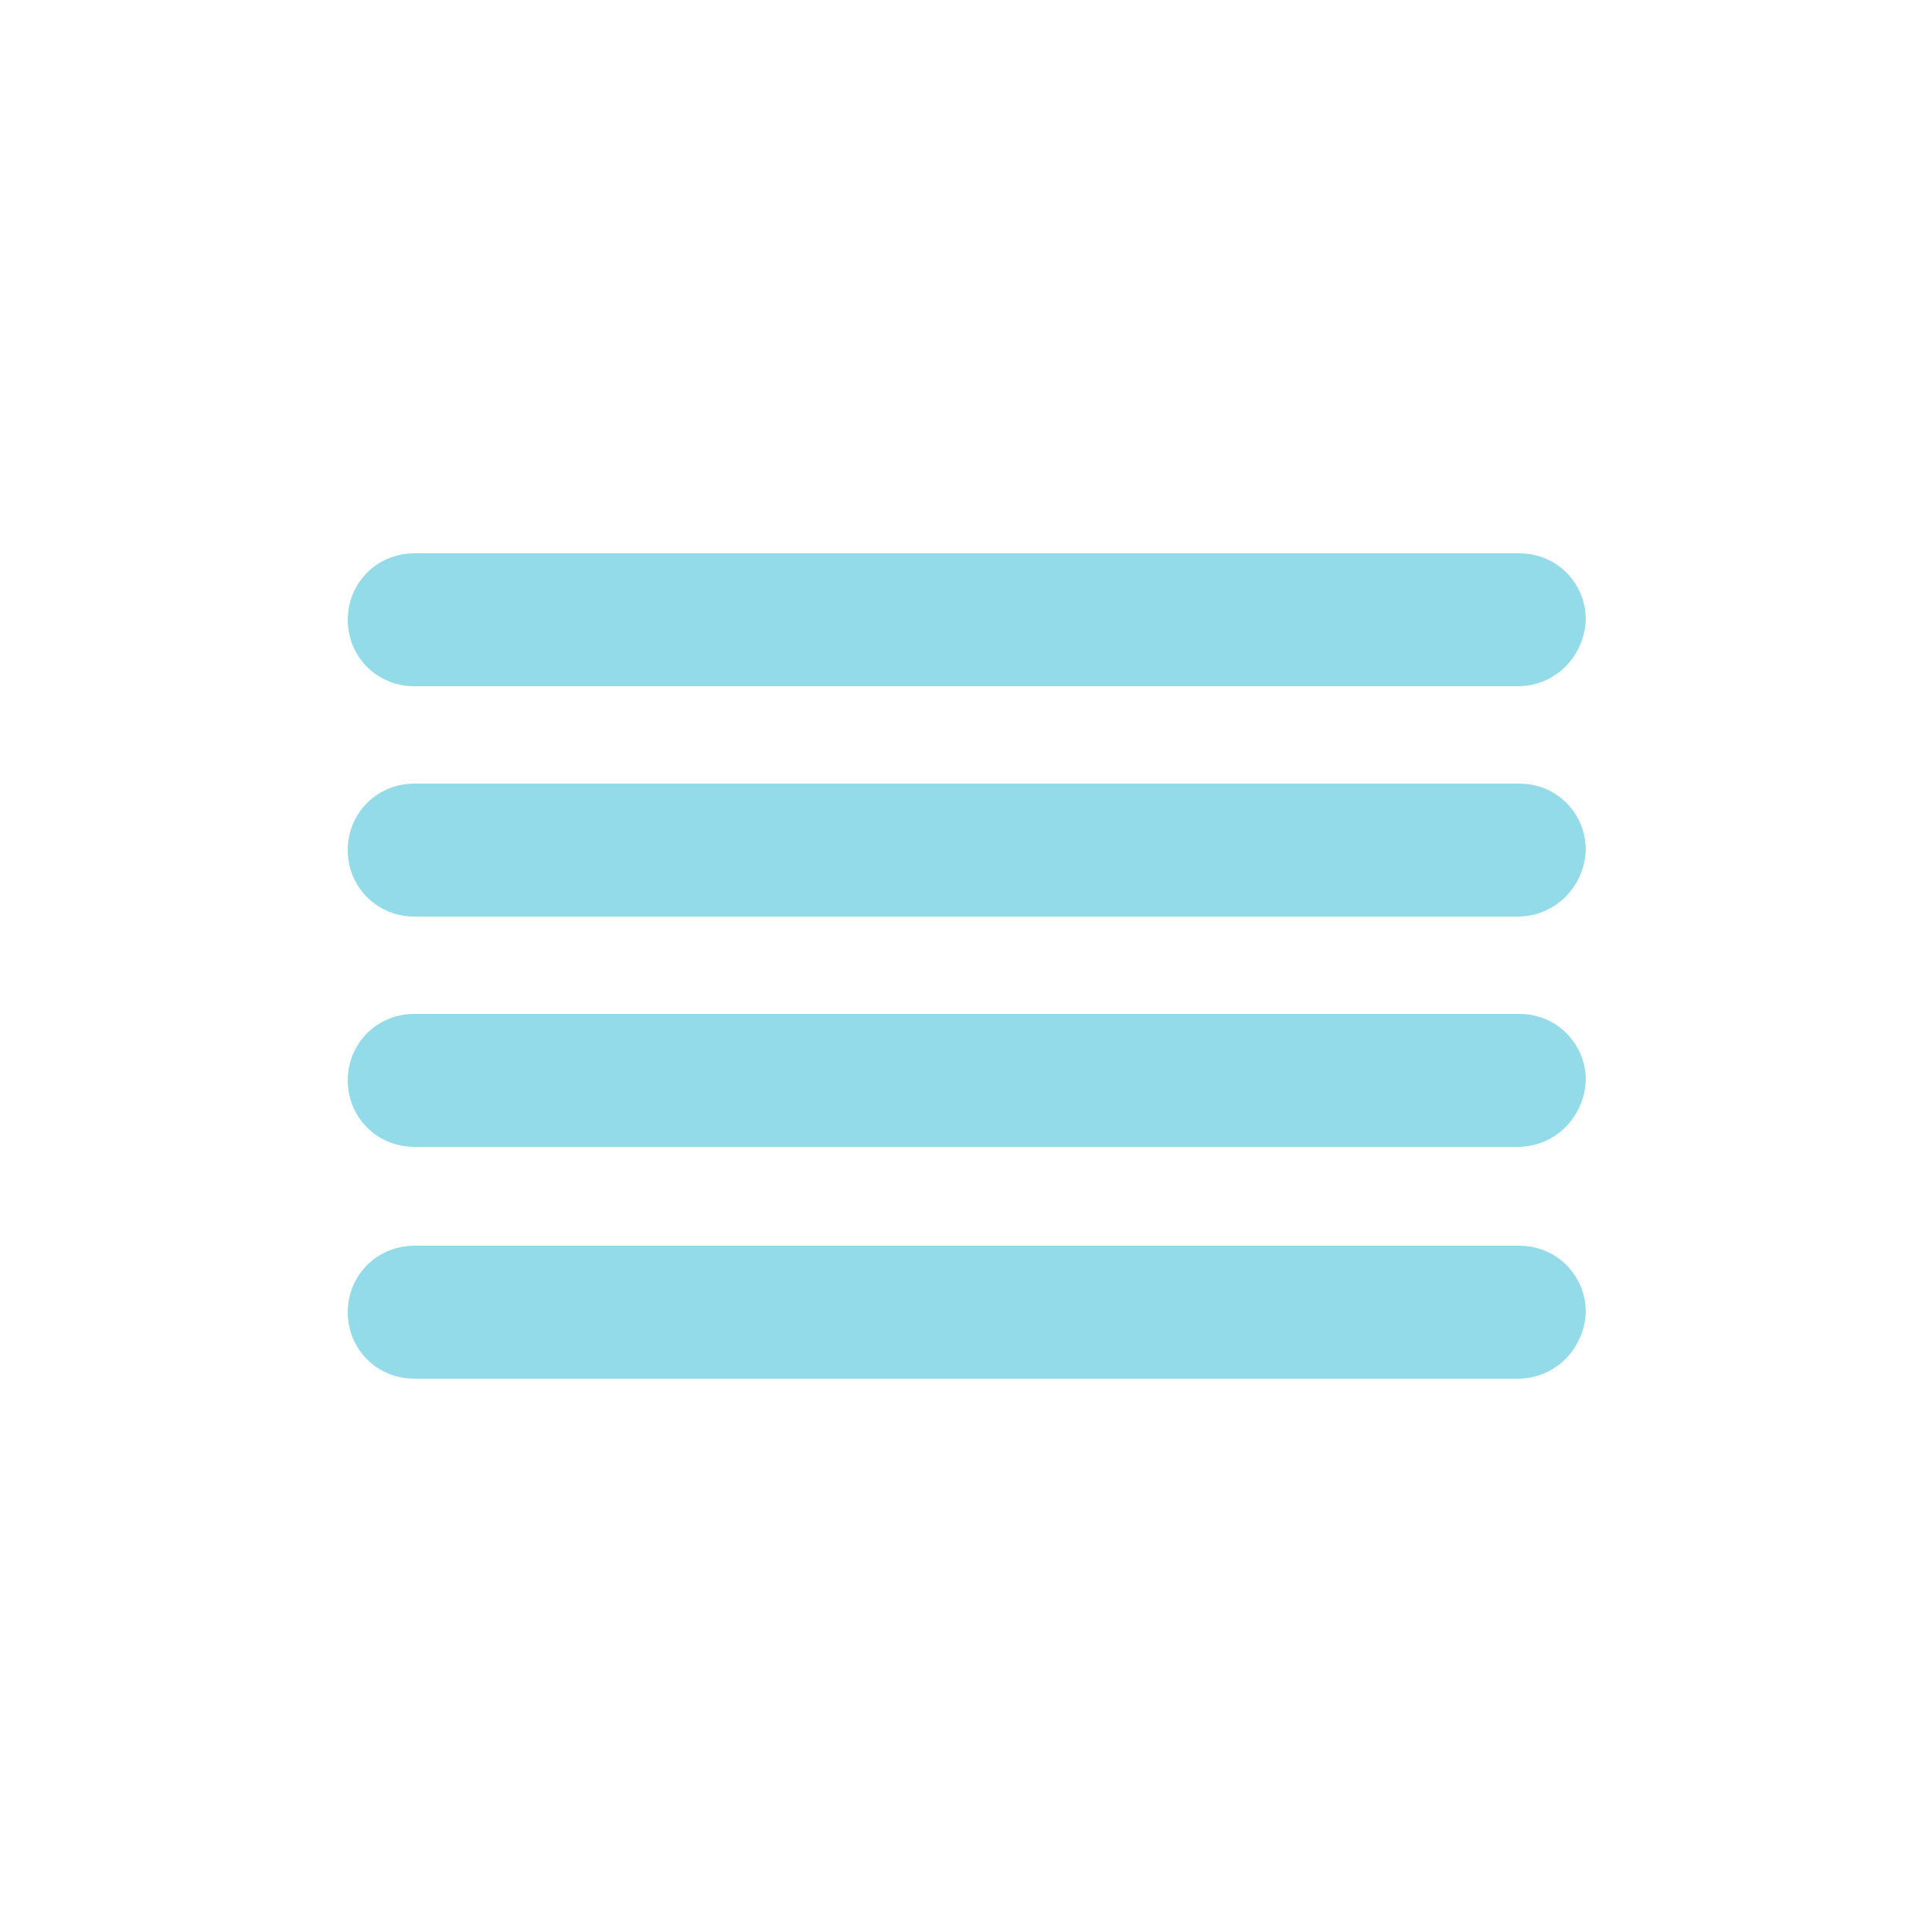 <?xml version="1.0" encoding="utf-8"?><svg xml:space="preserve" viewBox="0 0 100 100" y="0" x="0" xmlns="http://www.w3.org/2000/svg" id="Layer_1" version="1.1" width="47px" height="47px" xmlns:xlink="http://www.w3.org/1999/xlink" style="width:100%;height:100%;background-color:rgb(241, 242, 243);animation-play-state:paused" ><g class="ldl-scale" style="transform-origin:50% 50% 0px;transform:rotate(0deg) scale(0.8);animation-play-state:paused" ><g style="animation-play-state:paused" ><path fill="#d65a62" d="M85.7 31.9H14.3c-2.4 0-4.3-1.9-4.3-4.3s1.9-4.3 4.3-4.3h71.5c2.4 0 4.3 1.9 4.3 4.3-.1 2.4-2 4.3-4.4 4.3z" style="fill:rgb(147, 219, 233);animation-play-state:paused" ></path></g>
<g style="animation-play-state:paused" ><path fill="#d65a62" d="M85.7 46.8H14.3c-2.4 0-4.3-1.9-4.3-4.3s1.9-4.3 4.3-4.3h71.5c2.4 0 4.3 1.9 4.3 4.3-.1 2.4-2 4.3-4.4 4.3z" style="fill:rgb(147, 219, 233);animation-play-state:paused" ></path></g>
<g style="animation-play-state:paused" ><path fill="#d65a62" d="M85.7 61.7H14.3c-2.4 0-4.3-1.9-4.3-4.3s1.9-4.3 4.3-4.3h71.5c2.4 0 4.3 1.9 4.3 4.3-.1 2.4-2 4.3-4.4 4.3z" style="fill:rgb(147, 219, 233);animation-play-state:paused" ></path></g>
<g style="animation-play-state:paused" ><path fill="#d65a62" d="M85.7 76.7H14.3c-2.4 0-4.3-1.9-4.3-4.3s1.9-4.3 4.3-4.3h71.5c2.4 0 4.3 1.9 4.3 4.3-.1 2.4-2 4.3-4.4 4.3z" style="fill:rgb(147, 219, 233);animation-play-state:paused" ></path></g>
</g><!-- generated by https://loading.io/ --></svg>